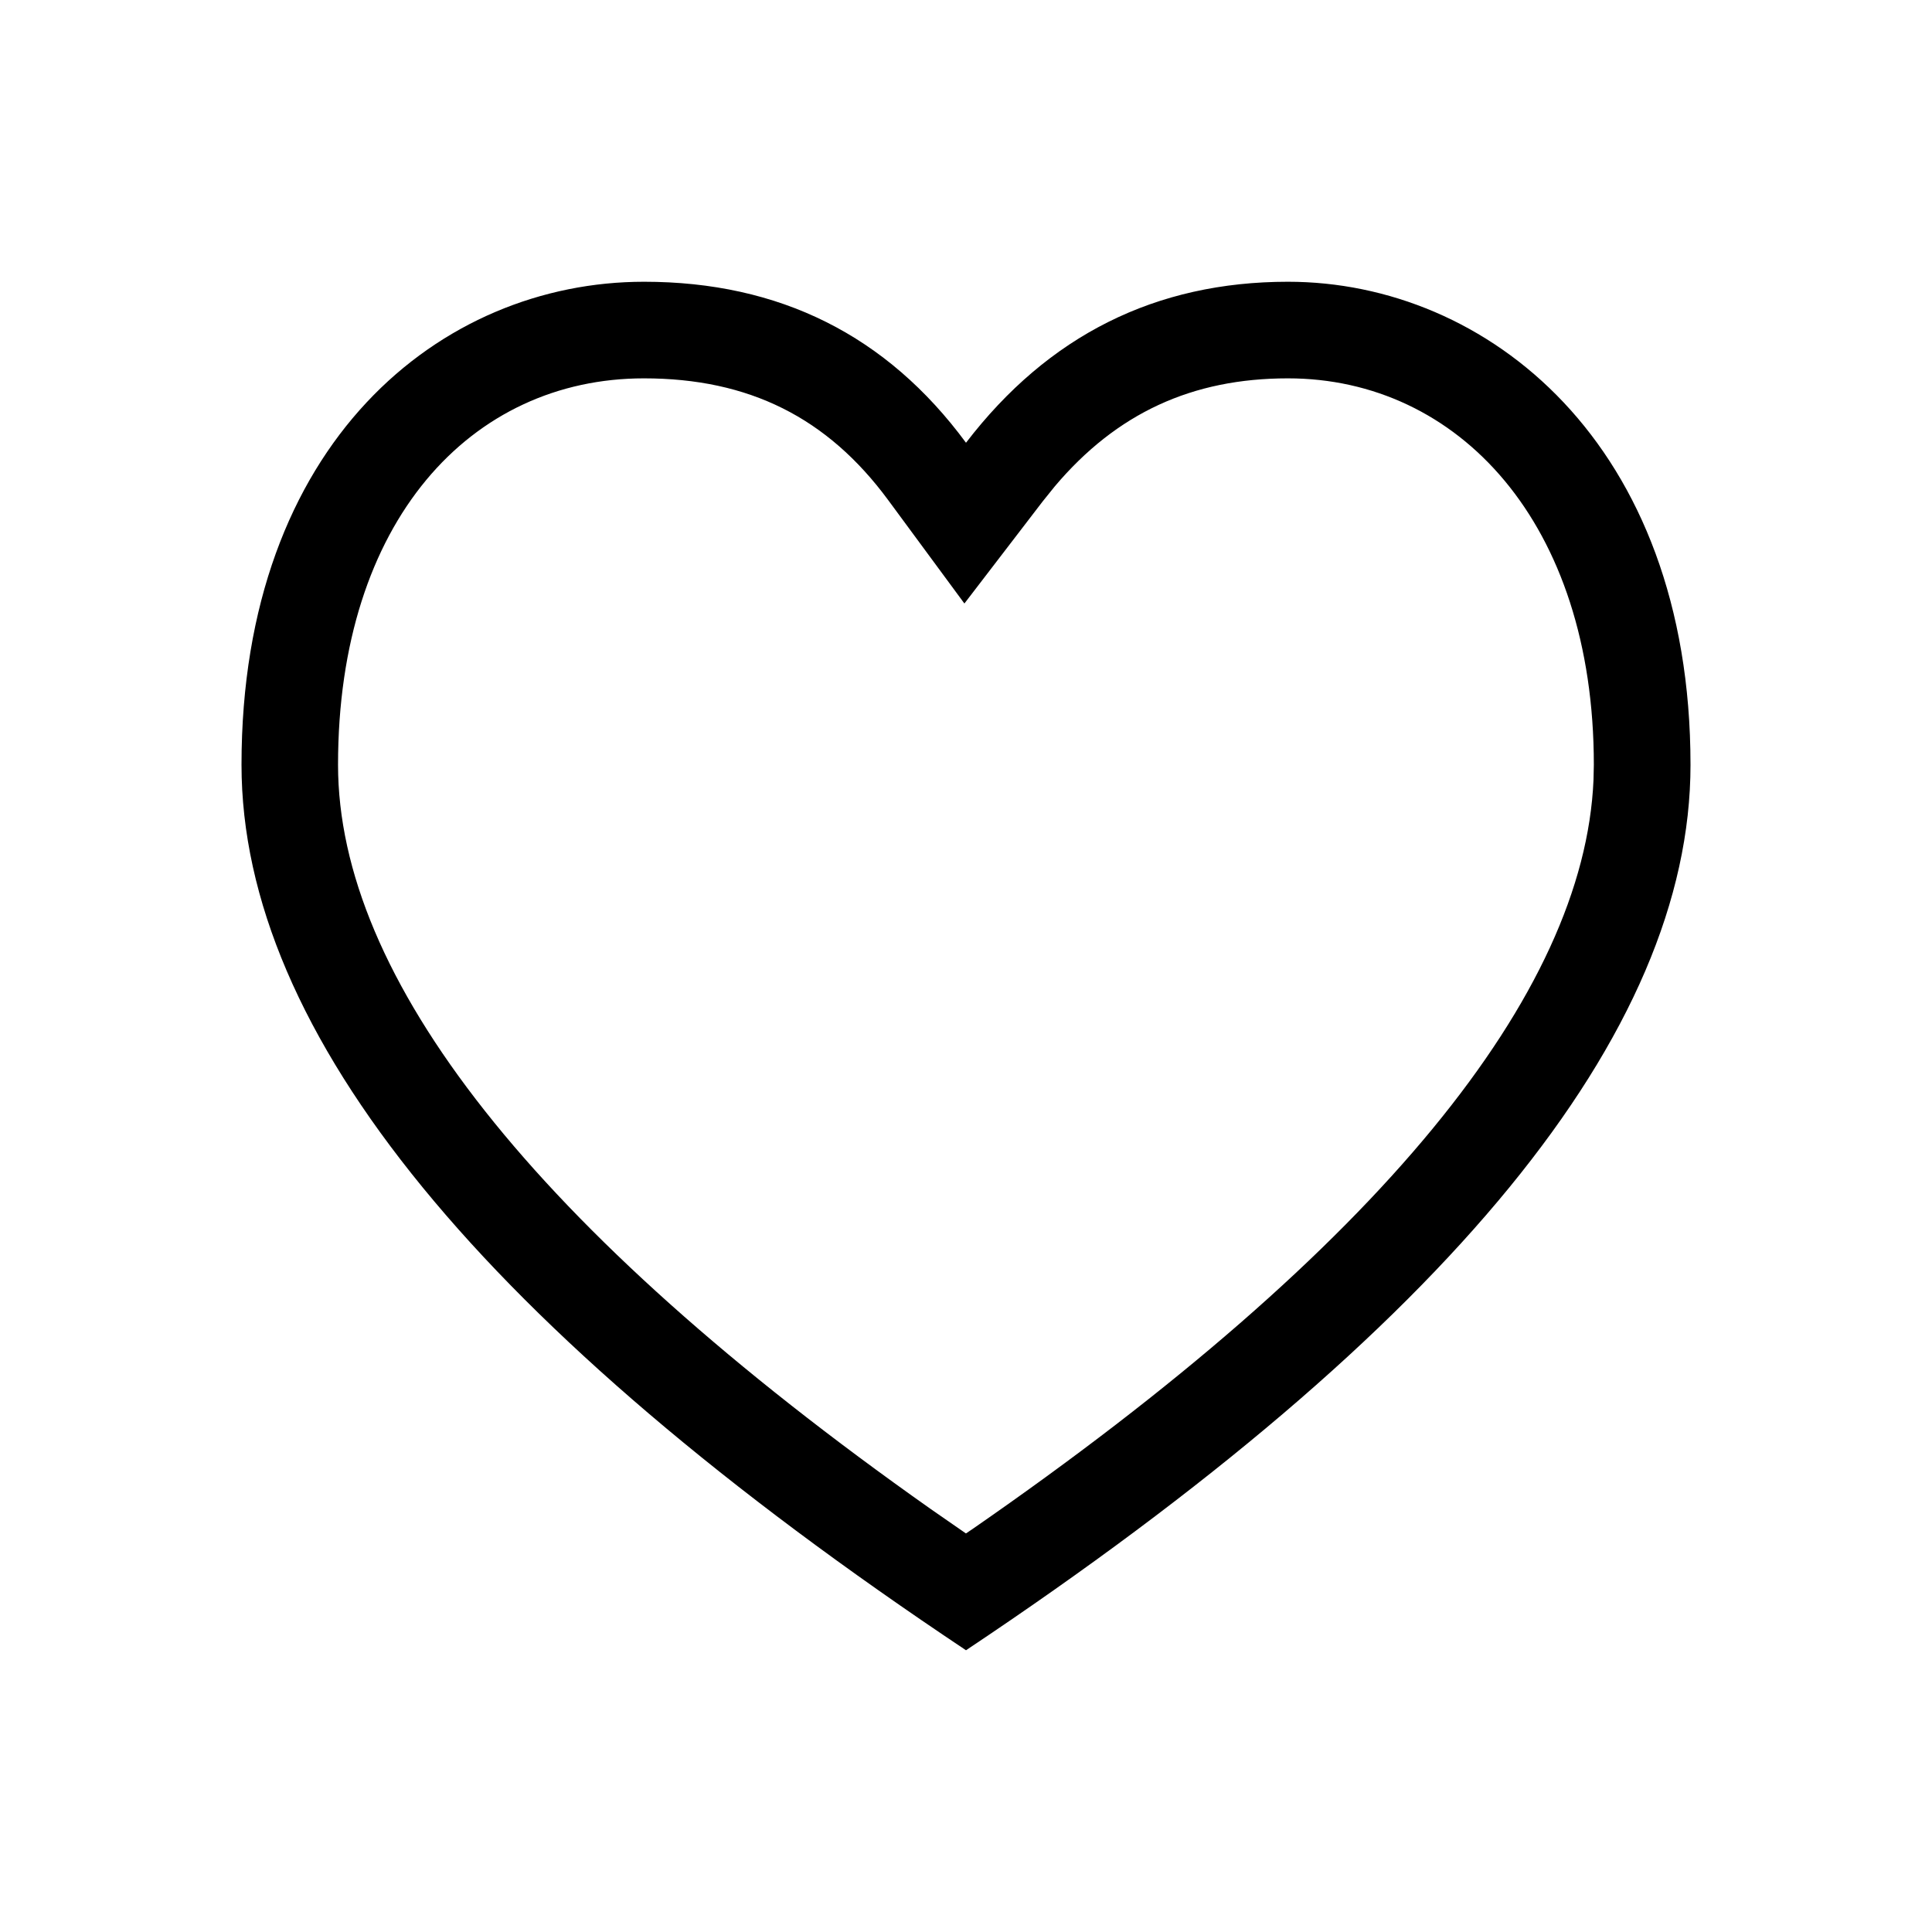 <!-- Generated by IcoMoon.io -->
<svg version="1.1" xmlns="http://www.w3.org/2000/svg" width="512" height="512" viewBox="0 0 512 512">
<title></title>
<g id="icomoon-ignore">
</g>
<path d="M448 202.667c0-85.334-54.046-128-106.666-128-35.080 0-63.524 14.222-85.335 42.666-20.965-28.445-49.409-42.666-85.331-42.666-53.883 0-106.666 42.666-106.666 128 0 71.111 63.999 149.333 191.998 234.667 128.002-85.334 192.002-163.556 192.002-234.667zM279.53 128.891c16.406-19.415 36.411-28.624 61.786-28.624 45.060 0 81.067 38.236 81.067 102.4l-0.087 4.028c-2.451 56.641-56.418 123.701-164.679 198.588l-1.634 1.096-9.275-6.432c-105.676-74.511-157.124-141.135-157.124-197.28 0-64.655 35.265-102.4 81.066-102.4 27.828 0 48.607 10.39 64.725 32.255l20.203 27.411 20.719-27.022 3.234-4.019z"></path>
</svg>
